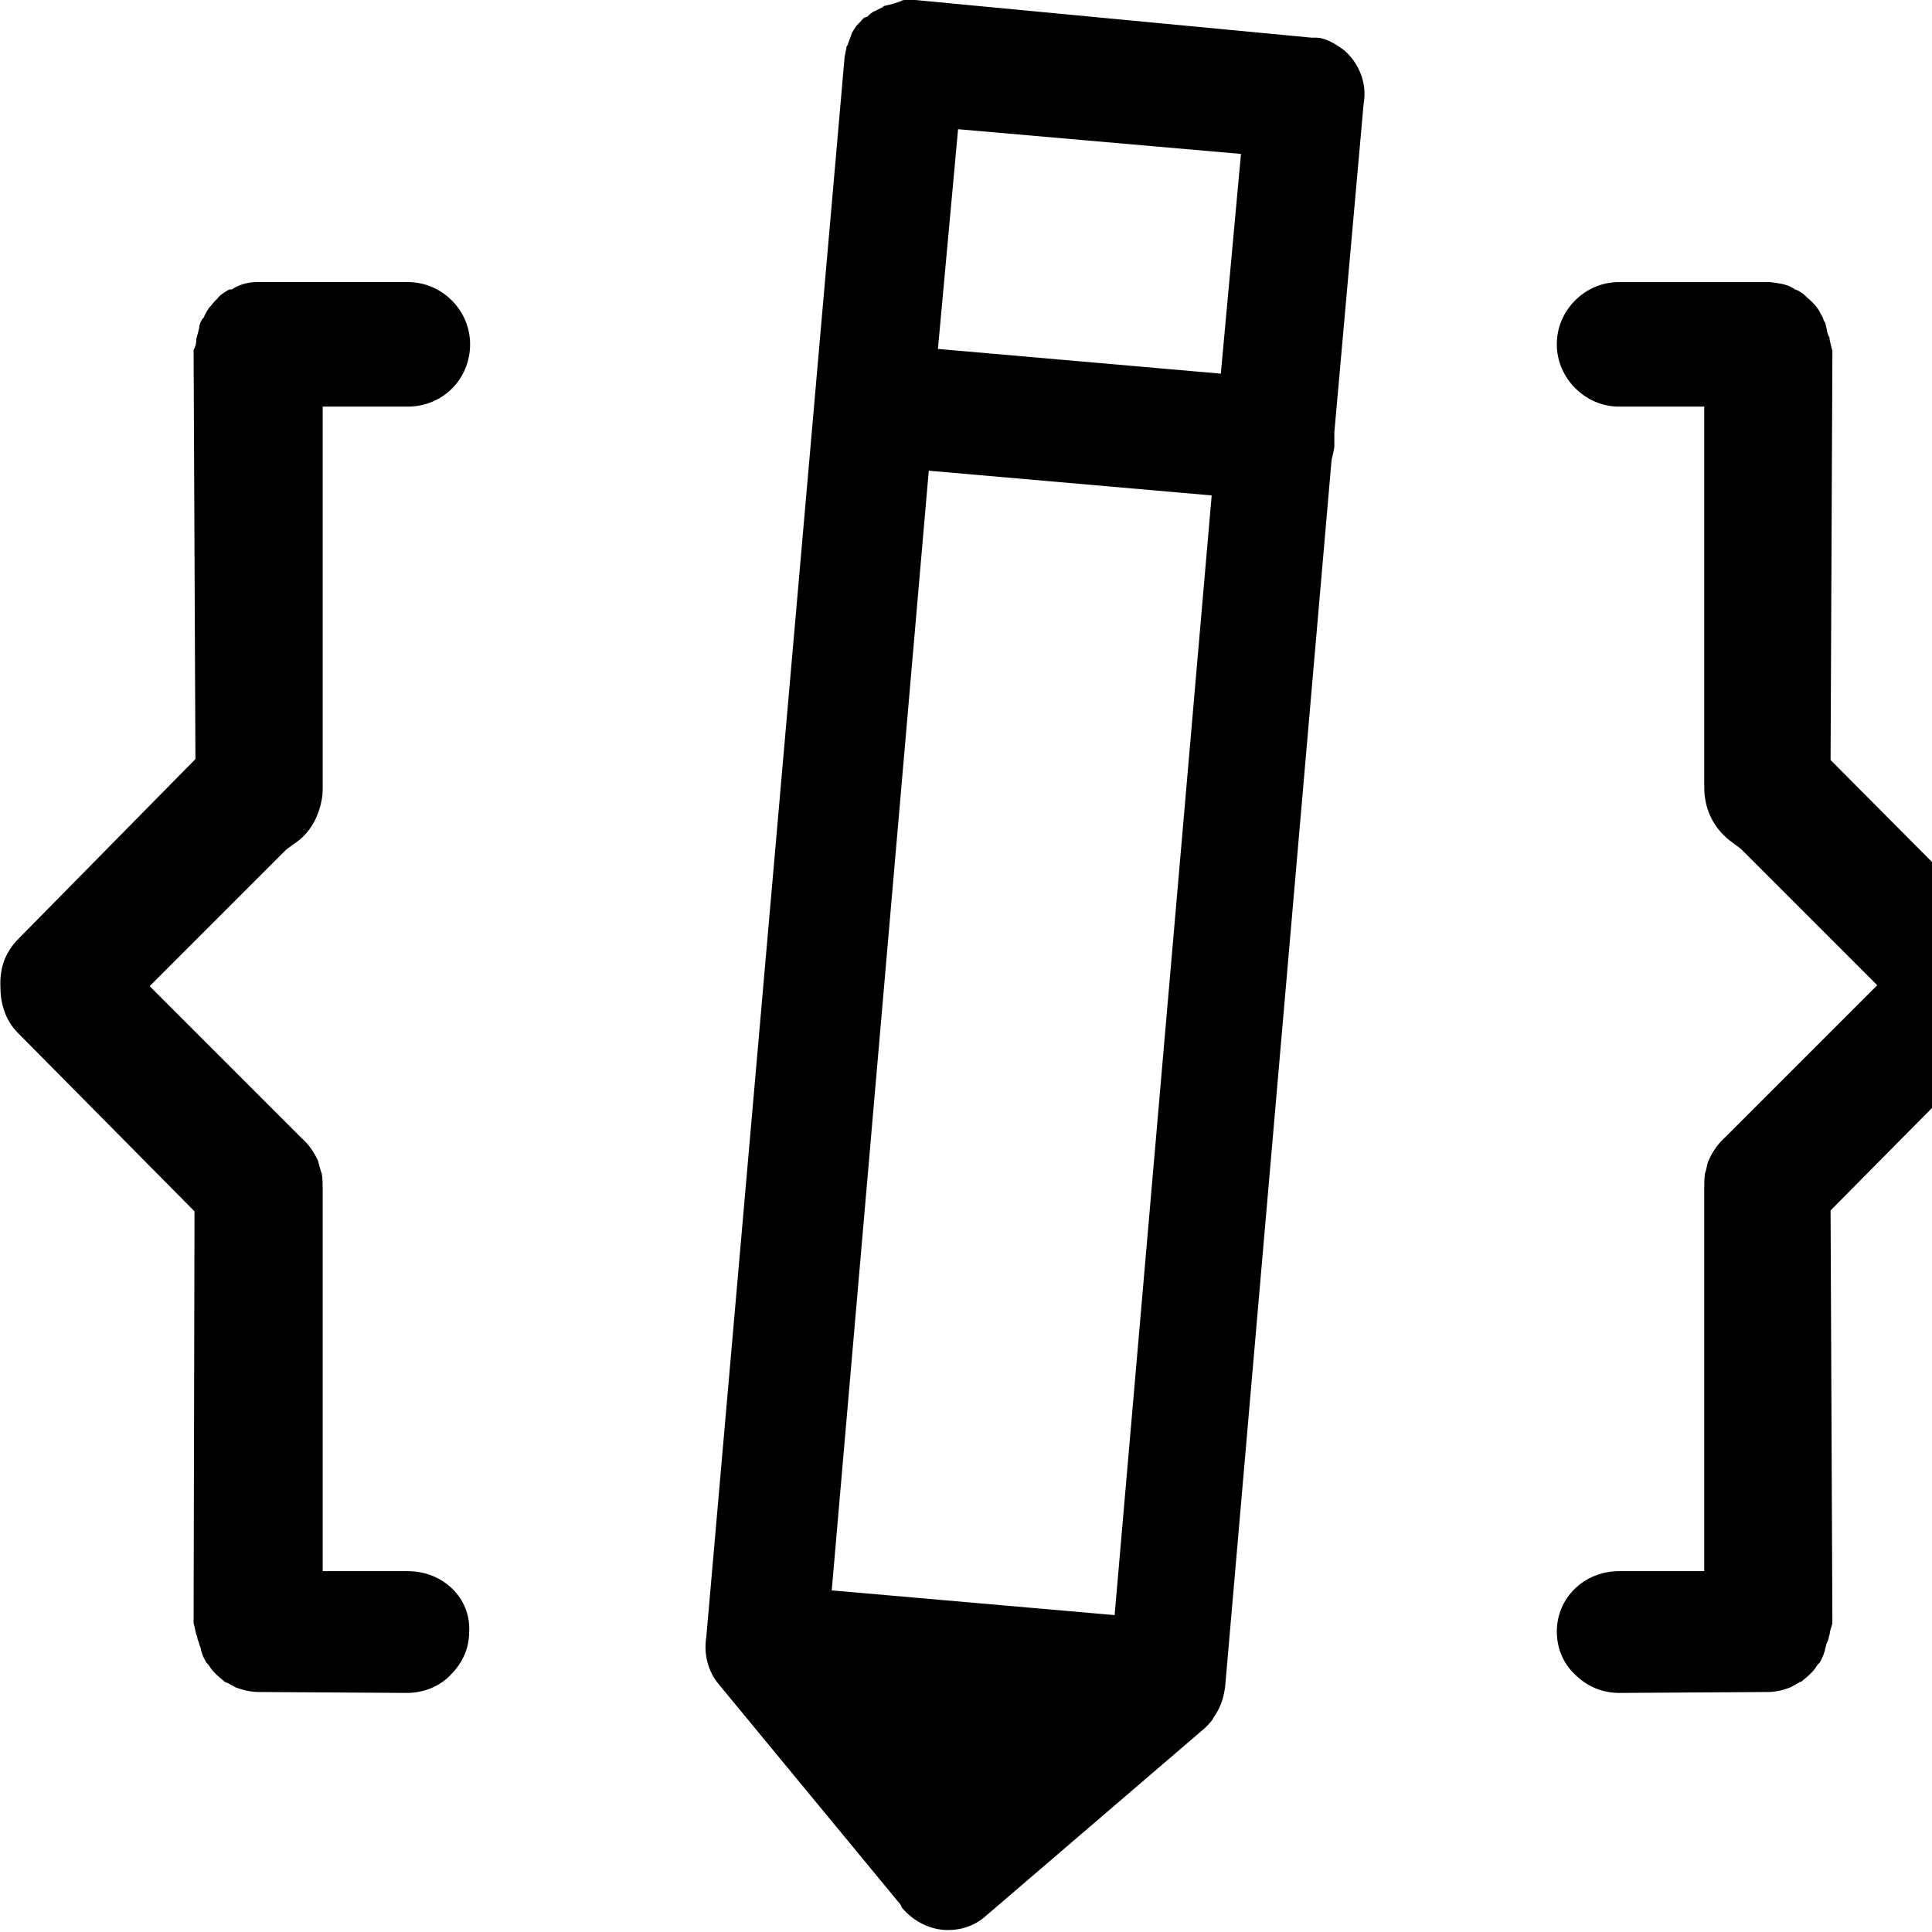 <svg xmlns="http://www.w3.org/2000/svg" width="1024" height="1024"><path d="M1074.083 523.161c.485-10.19-3.397-18.925-9.705-25.718L970.24 402.82l.971-216.906c-.485-1.456-.971-3.882-1.456-5.823 0-.485 0-1.456-.485-1.941-.485-.971-.971-2.427-.971-3.397-.485-1.456-.485-2.427-.971-3.882-.485-.485-.971-1.456-.971-1.941-.485-1.456-1.456-2.427-1.941-3.882l-.971-1.456c-.971-1.456-1.941-2.427-2.912-3.397l-1.456-1.456c-1.456-.971-2.427-2.427-3.882-3.397-.971-.485-1.456-.971-2.427-1.456l-1.456-.485c-.485-.485-1.456-.971-2.427-1.456-2.912-1.456-6.793-1.941-10.676-2.427h-80.066c-8.735 0-16.984 3.397-23.292 9.705s-9.705 14.557-9.705 23.292c0 17.954 15.043 32.997 32.997 32.997h45.128V414.95c0 2.912 0 5.823.485 8.249 1.456 10.19 7.279 18.44 15.043 23.777l3.882 2.912 72.302 72.302-80.551 80.551c-3.882 3.397-6.793 7.764-8.735 12.132-.971 1.941-.971 3.397-1.456 5.337l-.485 1.456c-.485 2.427-.485 5.823-.485 8.735v202.348h-45.128c-18.44 0-32.997 14.072-32.997 32.026 0 8.735 3.397 16.984 9.705 22.806 6.308 6.308 14.557 9.705 23.292 9.705l78.61-.485c4.367 0 8.249-.971 12.132-2.427l4.367-2.427c.485-.485 1.456-.485 1.941-.971.971-.971 2.427-1.941 3.882-3.397l1.456-1.456c.971-.971 1.941-2.427 2.912-3.882l.971-.971c.971-1.456 1.456-2.912 1.941-3.882l.485-1.456c.485-.971.485-2.427.971-3.397 0-.971.485-1.941.971-2.912s.485-2.427.971-3.397v.485c0-2.427.971-4.367 1.456-6.308l-.971-218.847 93.653-94.623c6.793-5.823 10.19-14.072 10.19-23.777zM712.572 26.751c-3.882-2.912-9.705-6.793-15.043-6.793h-2.427L480.622-.423c-.485 0-.971 0-1.456.485-.485 0-.971 0-1.456.485l-4.367 1.456c-1.455.485-2.427.485-3.882.971-.485 0-1.456.485-1.941.971l-3.882 1.941c-1.456.485-2.912 1.941-3.882 2.912l-1.456.485c-.971.485-1.941 1.941-3.397 3.397l-.971.971c-.971 1.456-1.941 2.912-2.427 3.882l-.485 1.456c-.485 1.456-.971 2.427-1.456 3.882 0 .485-.485 1.456-.971 1.941v.971l-.485 1.941c0 .971-.485 1.941-.485 2.912L374.35 867.69c-1.456 9.22.971 18.44 6.793 25.233l96.079 116.46c.485.485.485 1.456.971 1.941 6.308 7.279 15.043 11.646 24.262 11.646 7.279 0 14.557-2.427 20.381-7.764l115.975-99.476c.971-.971 2.427-2.427 3.882-4.367l.485-.971c3.882-5.337 5.823-11.646 6.308-17.954l56.289-648.778.485-1.941c.485-2.427.971-3.882.971-5.337v-7.278l15.528-174.205c1.941-10.676-2.427-21.351-10.19-28.145zm-121.797 829.29L440.833 842.94l51.437-593.459 149.942 13.101-51.437 593.459zm56.289-657.997l-149.942-13.101 10.676-116.46L657.74 81.584l-10.676 116.46zM216.163 832.75h-45.128V630.887c0-2.912 0-6.308-.485-8.735l-.485-1.456c-.485-1.456-.971-3.397-1.456-5.337-1.941-4.367-4.852-8.735-8.735-12.132l-80.551-80.551 72.302-72.302 3.882-2.912c7.764-4.852 13.101-13.101 15.043-23.777.485-2.427.485-5.337.485-8.735V215.512h45.128c18.44 0 32.997-14.557 32.997-32.997 0-8.735-3.397-16.984-9.705-23.292s-14.557-9.705-23.292-9.705h-80.066c-3.882 0-7.764.971-10.676 2.427-.971.485-1.941.971-2.427 1.456h-1.456c-.971.485-1.456.971-2.427 1.456-1.456.971-2.912 1.941-3.882 3.397l-1.456 1.456c-.971.971-1.941 2.427-2.912 3.397l-.971 1.456c-.485.971-1.456 2.427-1.941 3.882-.971.485-.971 1.456-1.456 1.941-.485.971-.971 2.427-.971 3.882-.485.971-.485 2.427-.971 3.397 0 .485-.485 1.456-.485 1.941 0 2.427-.485 4.367-1.456 5.823l.971 216.906-93.653 95.108c-6.793 6.793-10.19 15.043-9.705 25.718 0 9.22 2.912 17.954 9.22 24.262l93.653 94.623-.485 218.362c.485 1.456.971 3.882 1.456 6.308v-.485c.485.971.485 2.427.971 3.397s.485 1.941.971 2.912c.485.971.485 2.427.971 3.397l.485 1.456c.485 1.456 1.456 2.912 1.941 3.882l.971.971c.971 1.456 1.941 2.912 2.912 3.882l1.456 1.456c1.456 1.456 2.912 2.427 3.882 3.397.485.485 1.456.971 1.941.971l4.367 2.427c3.882 1.456 8.249 2.427 12.132 2.427l78.61.485c8.735 0 17.469-3.397 23.292-9.705 6.308-6.308 9.705-14.072 9.705-22.806.971-17.469-13.587-32.026-32.512-32.026z"/></svg>